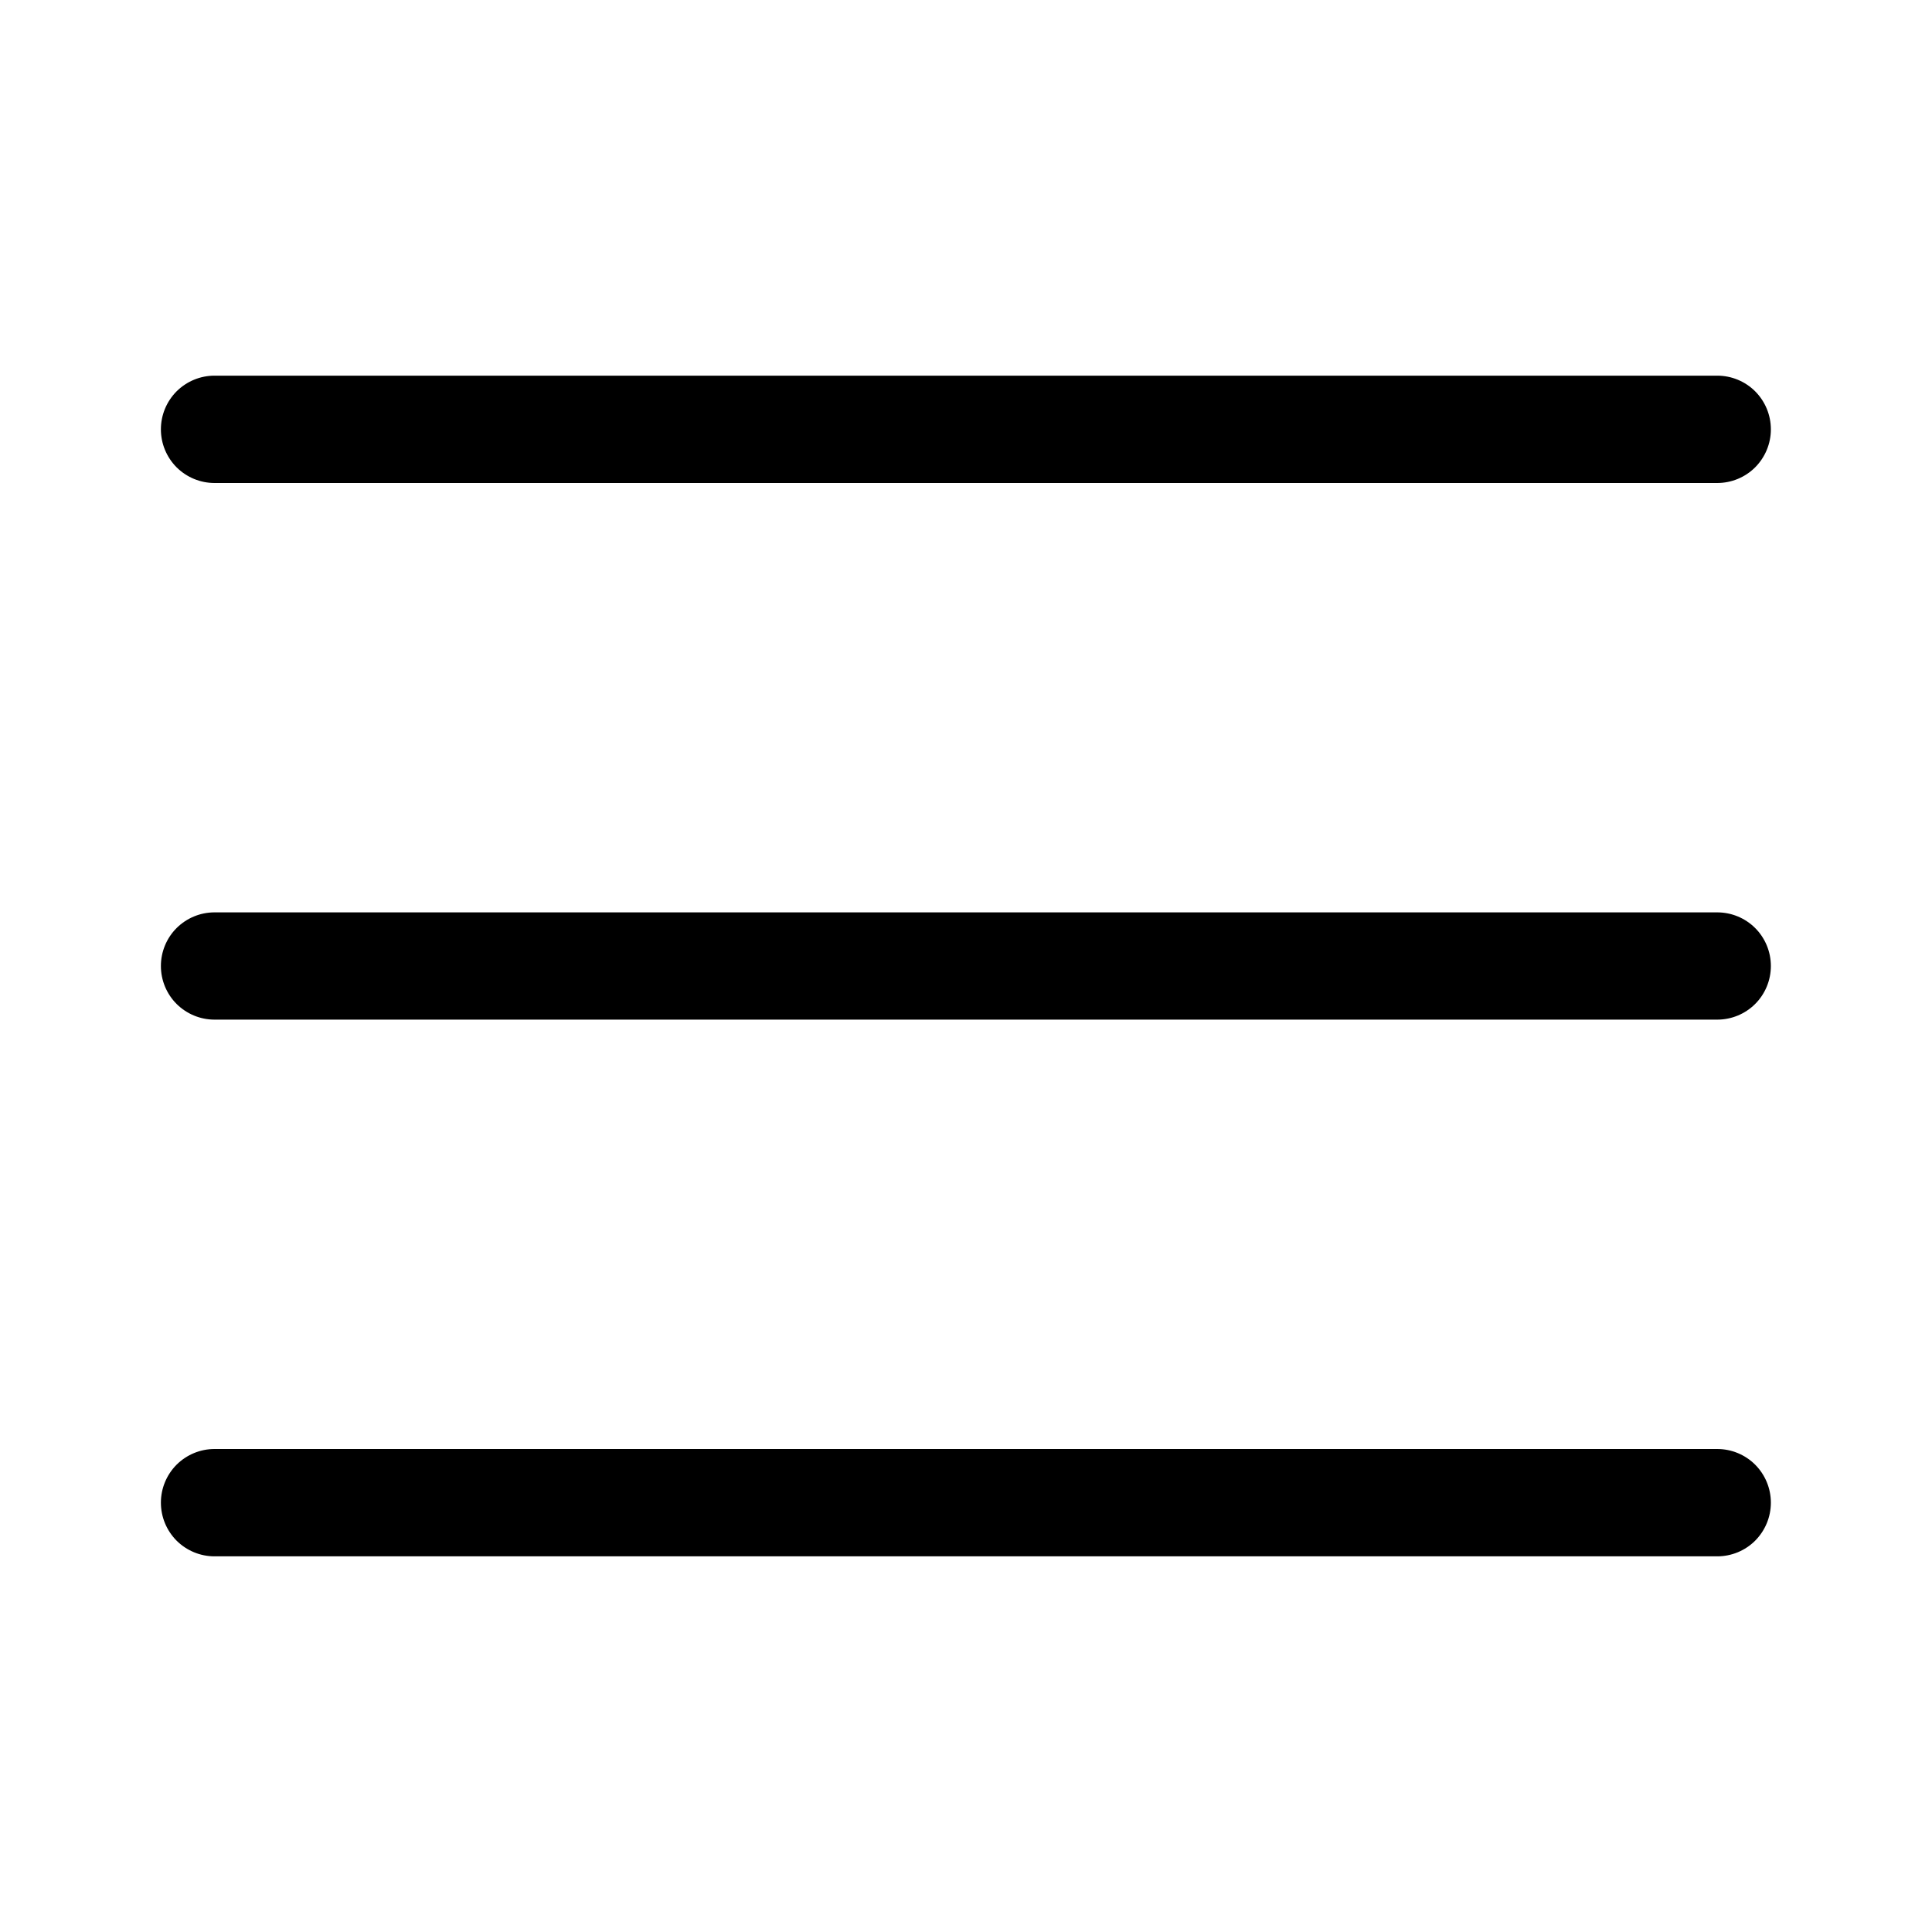 <svg width="25" height="25" viewBox="0 0 25 25" fill="none" xmlns="http://www.w3.org/2000/svg">
<path d="M22.221 20.139H2.776C2.592 20.139 2.416 20.066 2.285 19.936C2.155 19.805 2.082 19.629 2.082 19.444C2.082 19.26 2.155 19.084 2.285 18.953C2.416 18.823 2.592 18.75 2.776 18.75H22.221C22.405 18.75 22.582 18.823 22.712 18.953C22.842 19.084 22.915 19.26 22.915 19.444C22.915 19.629 22.842 19.805 22.712 19.936C22.582 20.066 22.405 20.139 22.221 20.139Z" fill="currentColor"/>
<path d="M22.221 13.194H2.776C2.592 13.194 2.416 13.121 2.285 12.991C2.155 12.861 2.082 12.684 2.082 12.5C2.082 12.316 2.155 12.139 2.285 12.009C2.416 11.879 2.592 11.806 2.776 11.806H22.221C22.405 11.806 22.582 11.879 22.712 12.009C22.842 12.139 22.915 12.316 22.915 12.5C22.915 12.684 22.842 12.861 22.712 12.991C22.582 13.121 22.405 13.194 22.221 13.194Z" fill="currentColor"/>
<path d="M22.221 6.25H2.776C2.592 6.25 2.416 6.177 2.285 6.047C2.155 5.916 2.082 5.74 2.082 5.556C2.082 5.371 2.155 5.195 2.285 5.064C2.416 4.934 2.592 4.861 2.776 4.861H22.221C22.405 4.861 22.582 4.934 22.712 5.064C22.842 5.195 22.915 5.371 22.915 5.556C22.915 5.74 22.842 5.916 22.712 6.047C22.582 6.177 22.405 6.25 22.221 6.25Z" fill="currentColor"/>
</svg>
